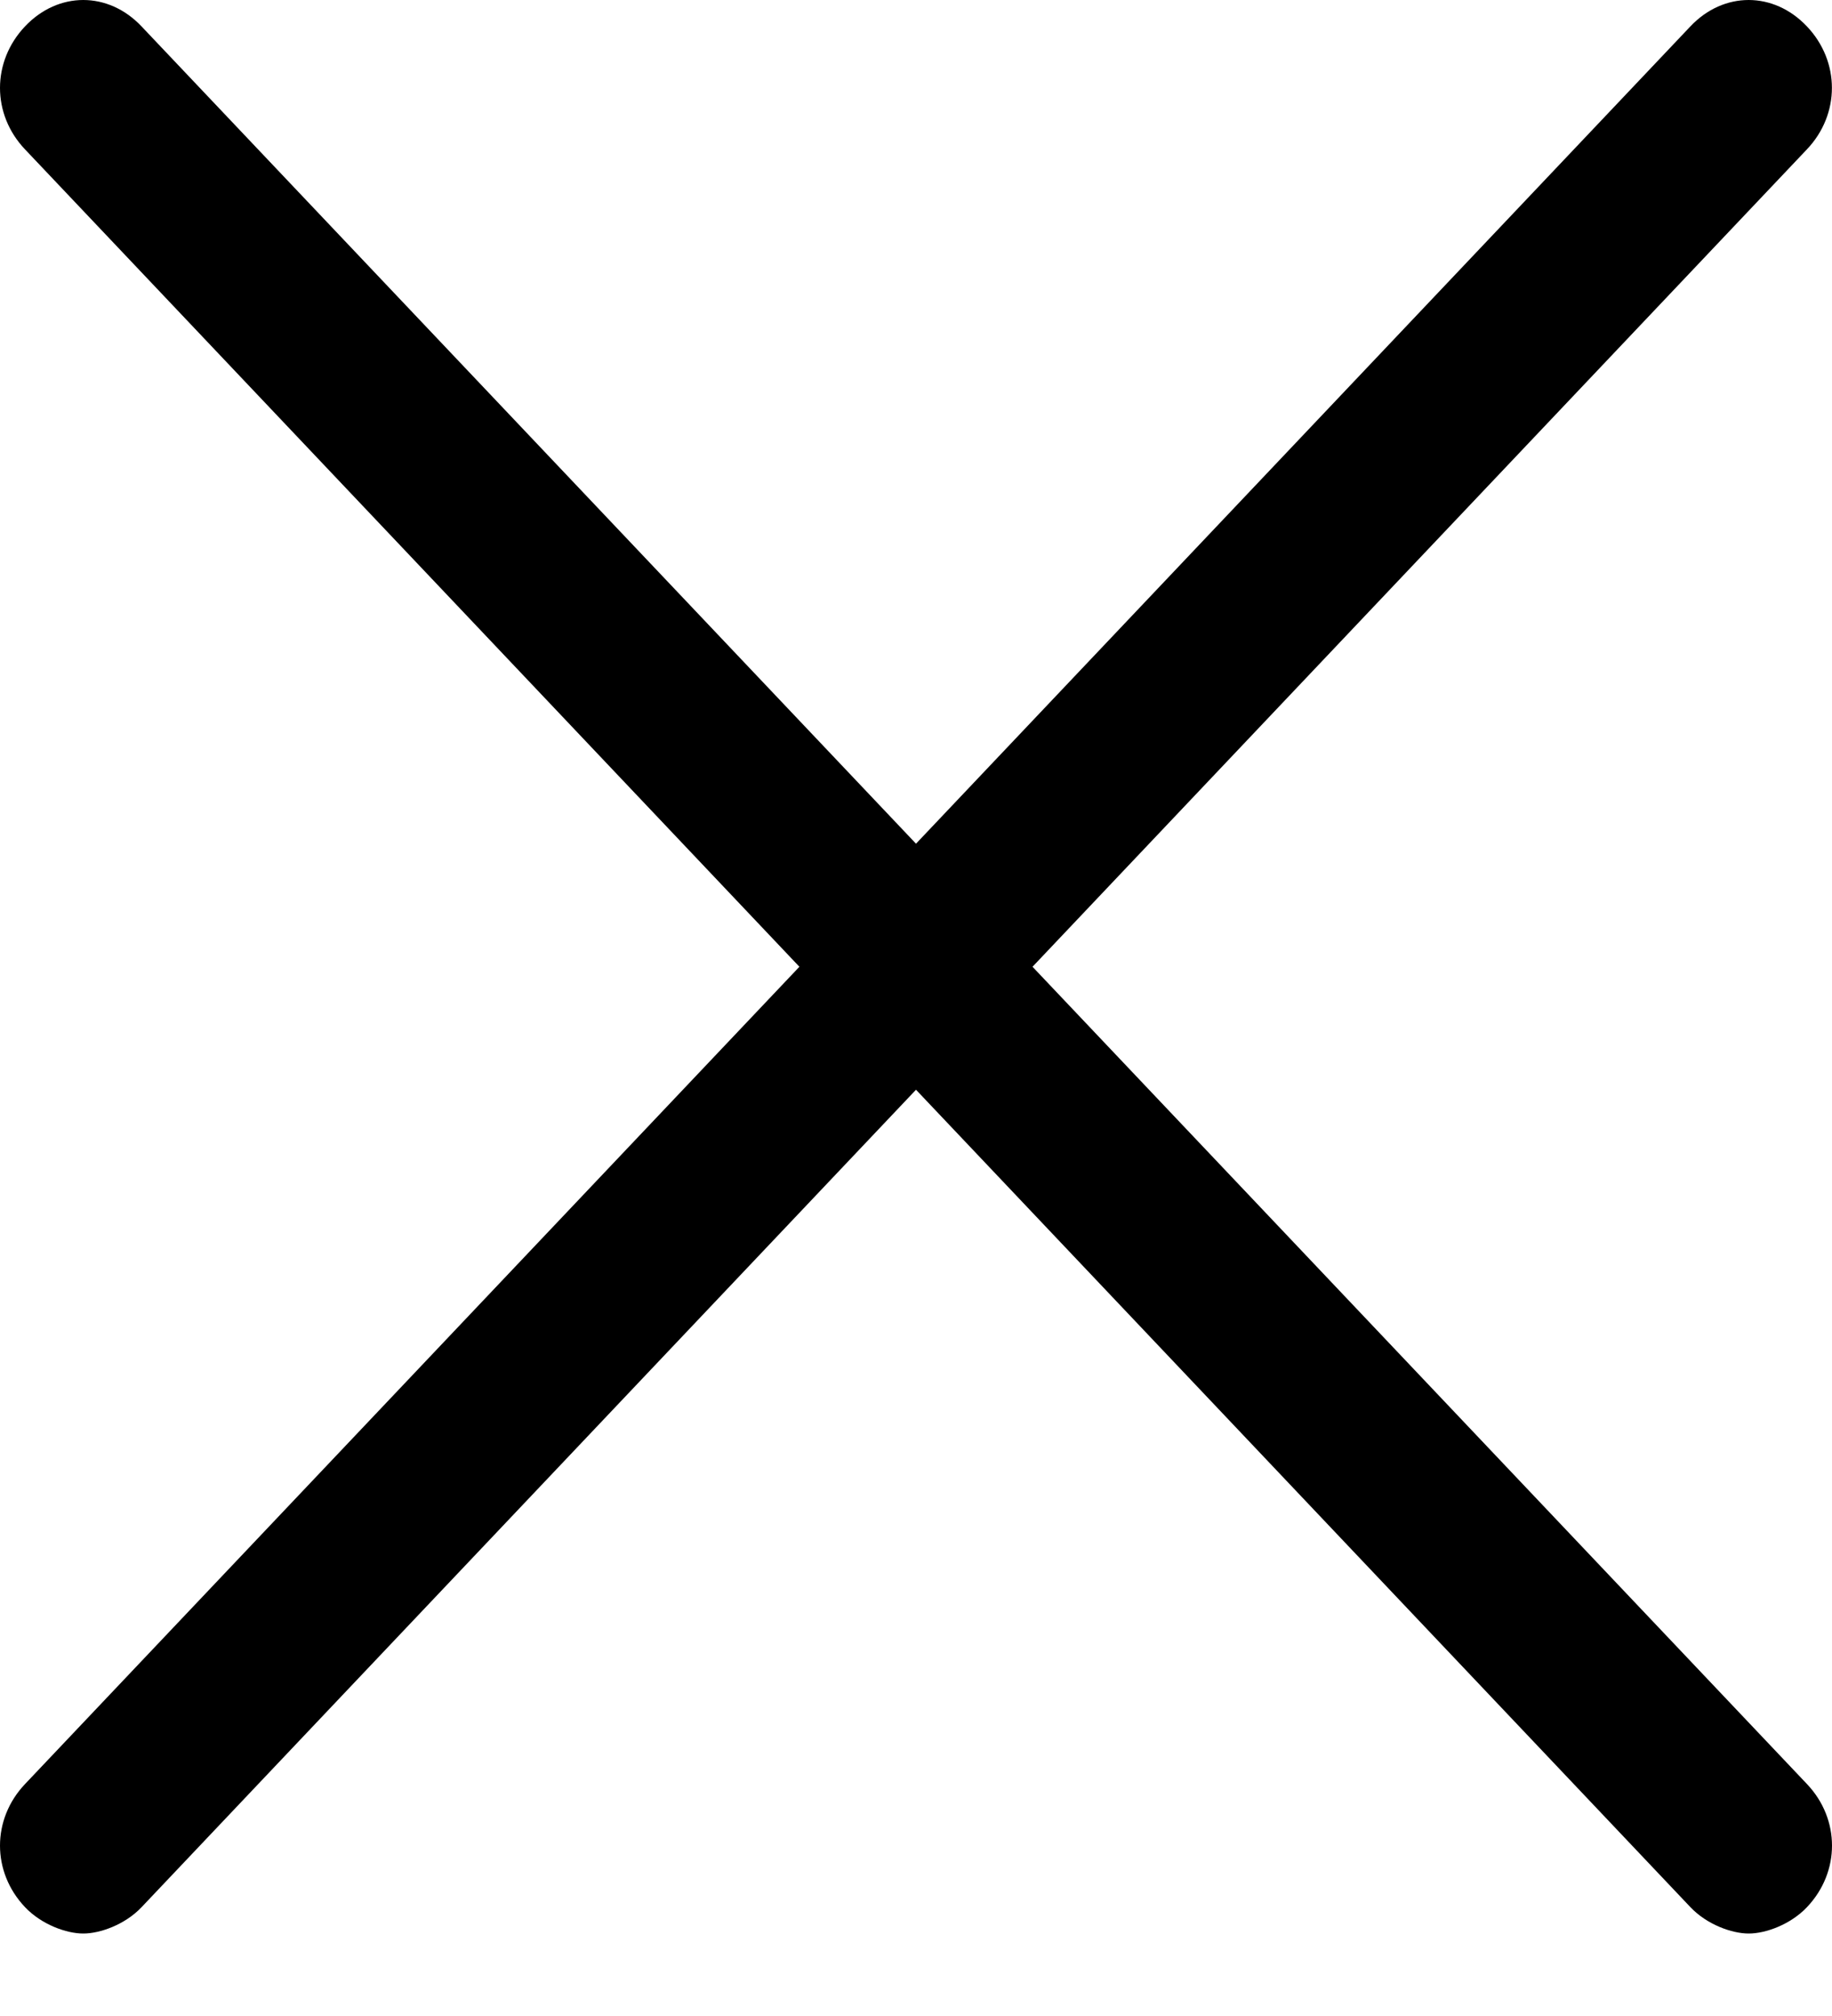 <svg width="20" height="22" viewBox="0 0 20 22" fill="none" xmlns="http://www.w3.org/2000/svg">
<path d="M0.273 20.812C0.455 21.004 0.727 21.1 0.909 21.1C1.091 21.1 1.364 21.004 1.546 20.812L10 11.892L18.454 20.812C18.636 21.004 18.909 21.1 19.091 21.1C19.273 21.1 19.545 21.004 19.727 20.812C20.091 20.428 20.091 19.853 19.727 19.469L11.272 10.55L19.726 1.63C20.09 1.247 20.09 0.671 19.726 0.288C19.363 -0.096 18.817 -0.096 18.454 0.288L10 9.207L1.545 0.288C1.182 -0.096 0.636 -0.096 0.273 0.288C-0.091 0.672 -0.091 1.247 0.273 1.63L8.727 10.55L0.273 19.469C-0.091 19.853 -0.091 20.428 0.273 20.812H0.273Z" fill="black"/>
</svg>
